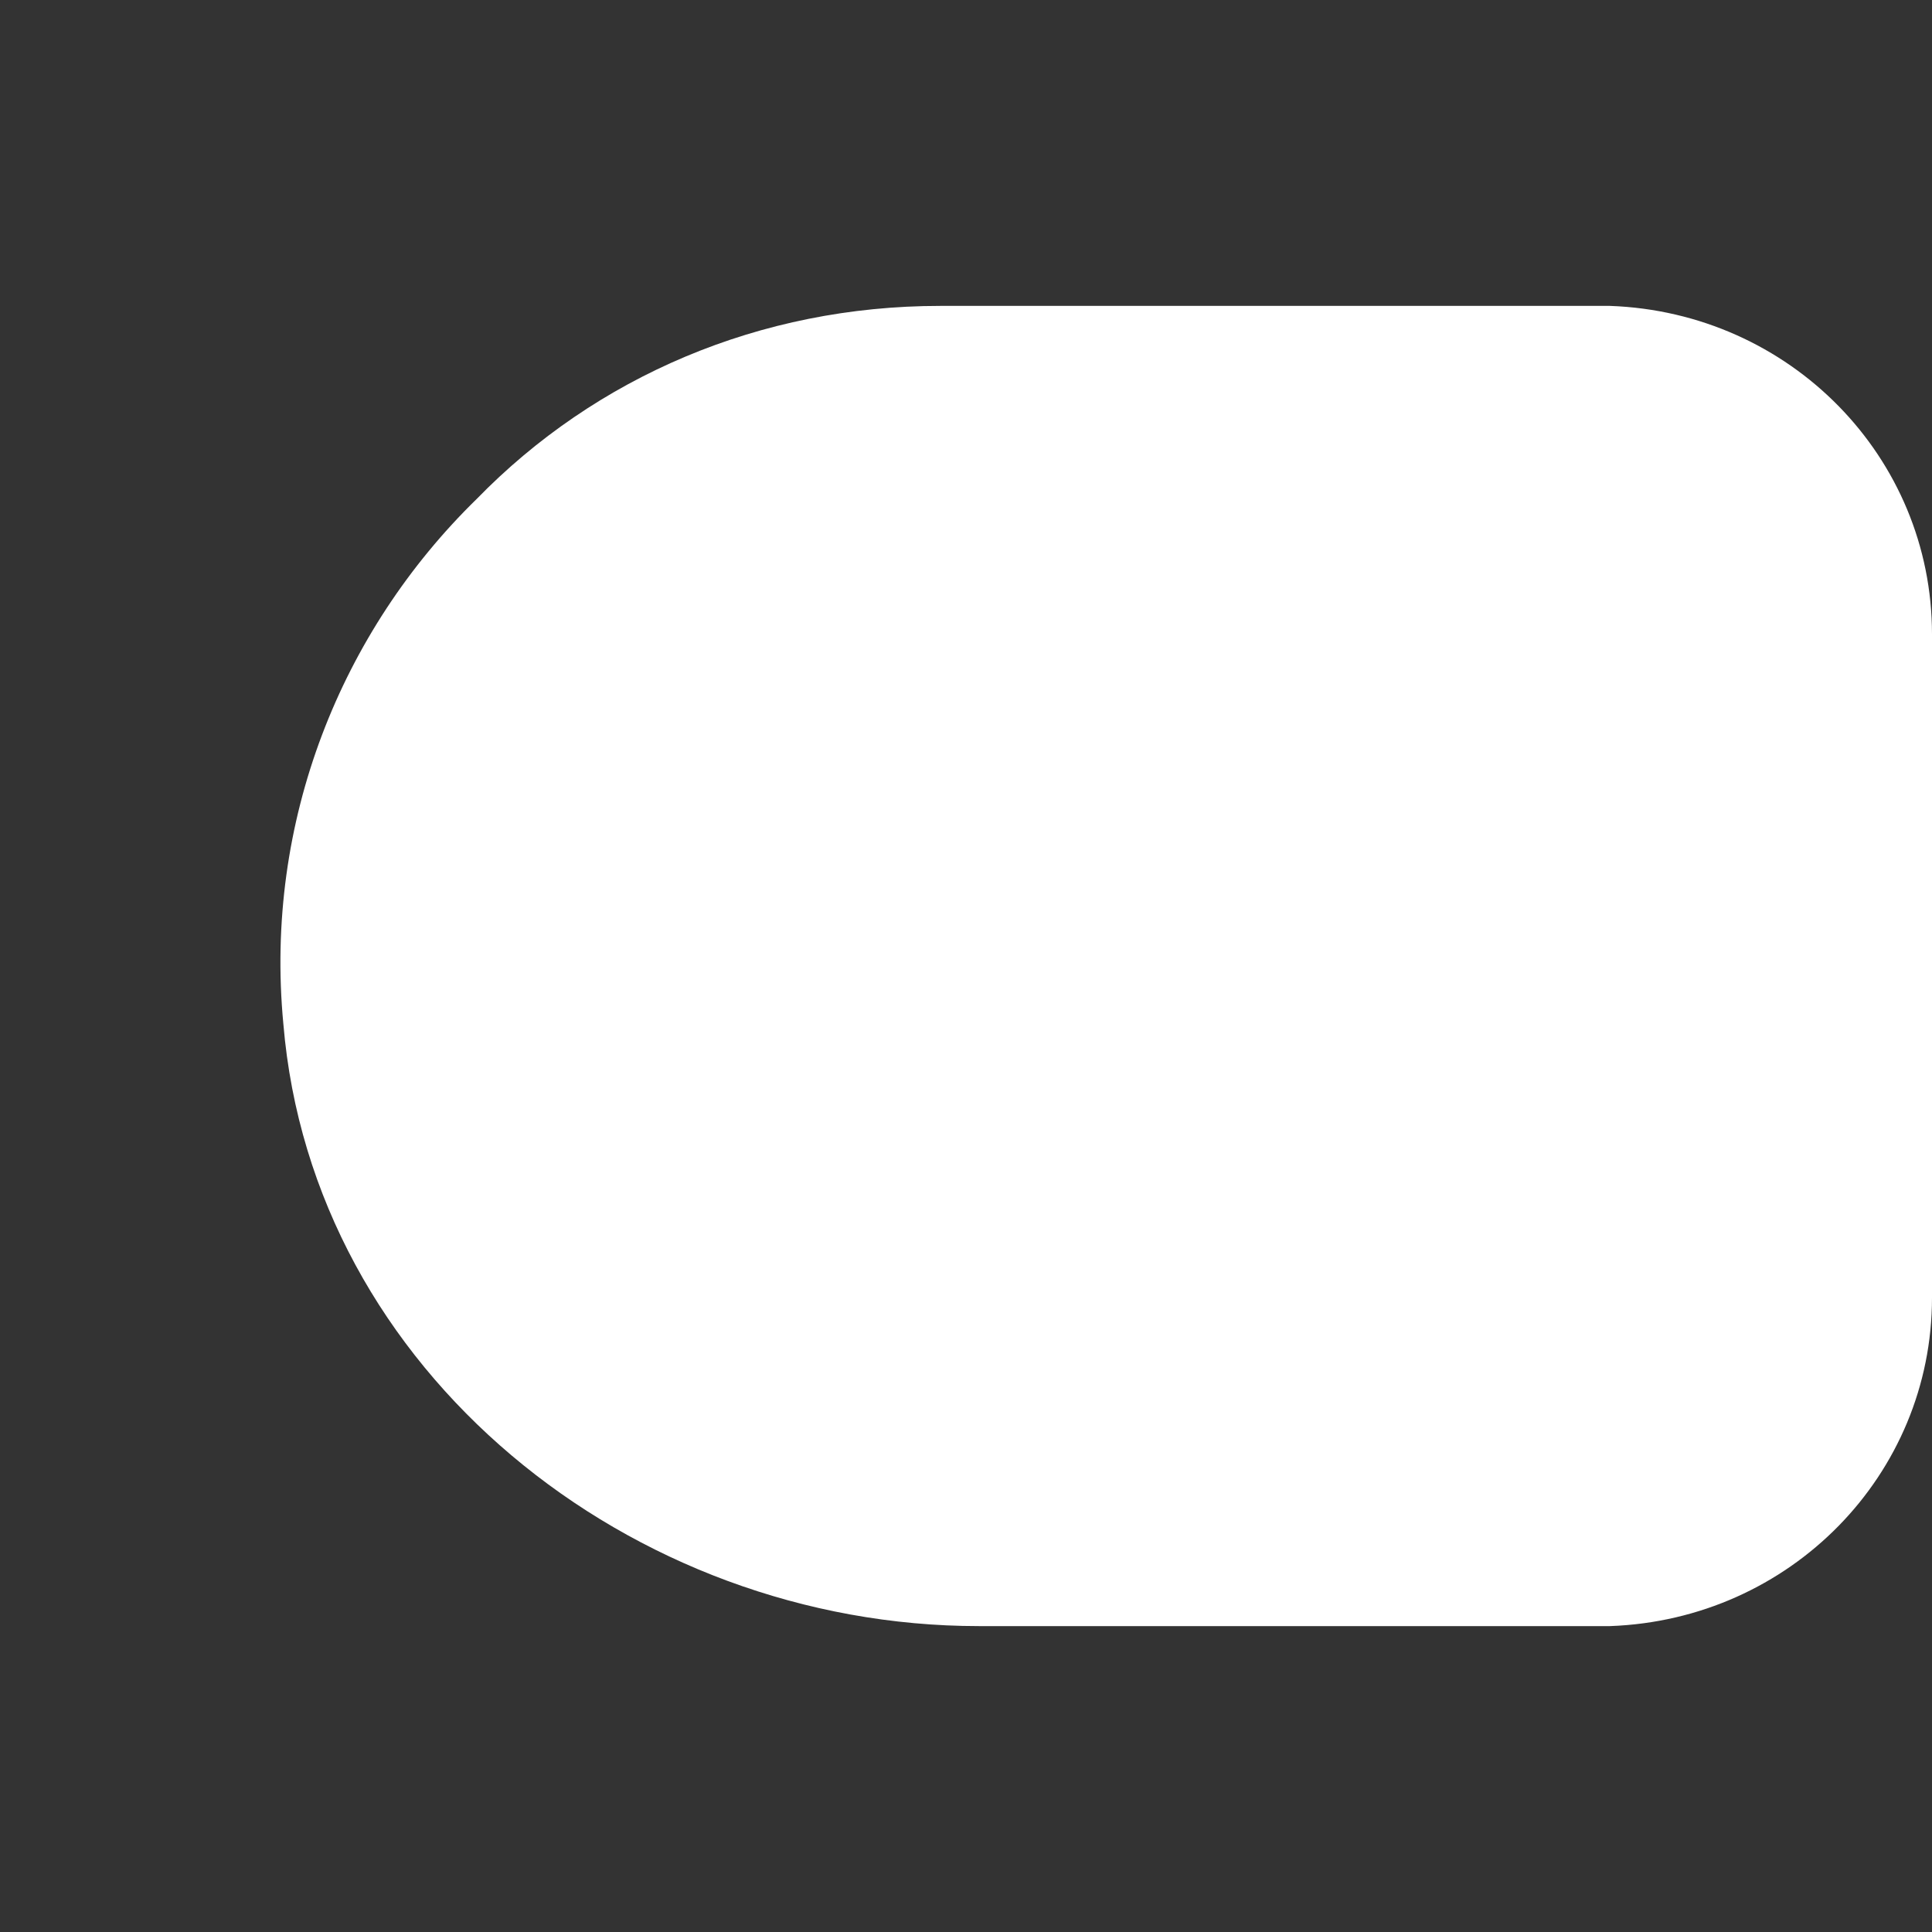 <?xml version="1.0" encoding="UTF-8" standalone="no"?><svg width='6' height='6' viewBox='0 0 6 6' fill='none' xmlns='http://www.w3.org/2000/svg'>
<rect x="0" y="0" width="6" height="6" fill="#333333" stroke="none"/>
<path d='M6 1.97V4.03C6 4.58 5.56 5.03 5 5.05H3.04C1.96 5.05 0.97 4.26 0.88 3.18C0.82 2.55 1.06 1.96 1.48 1.55C1.85 1.17 2.36 0.95 2.92 0.95H5C5.56 0.97 6 1.42 6 1.97Z' fill='white'/>
</svg>
